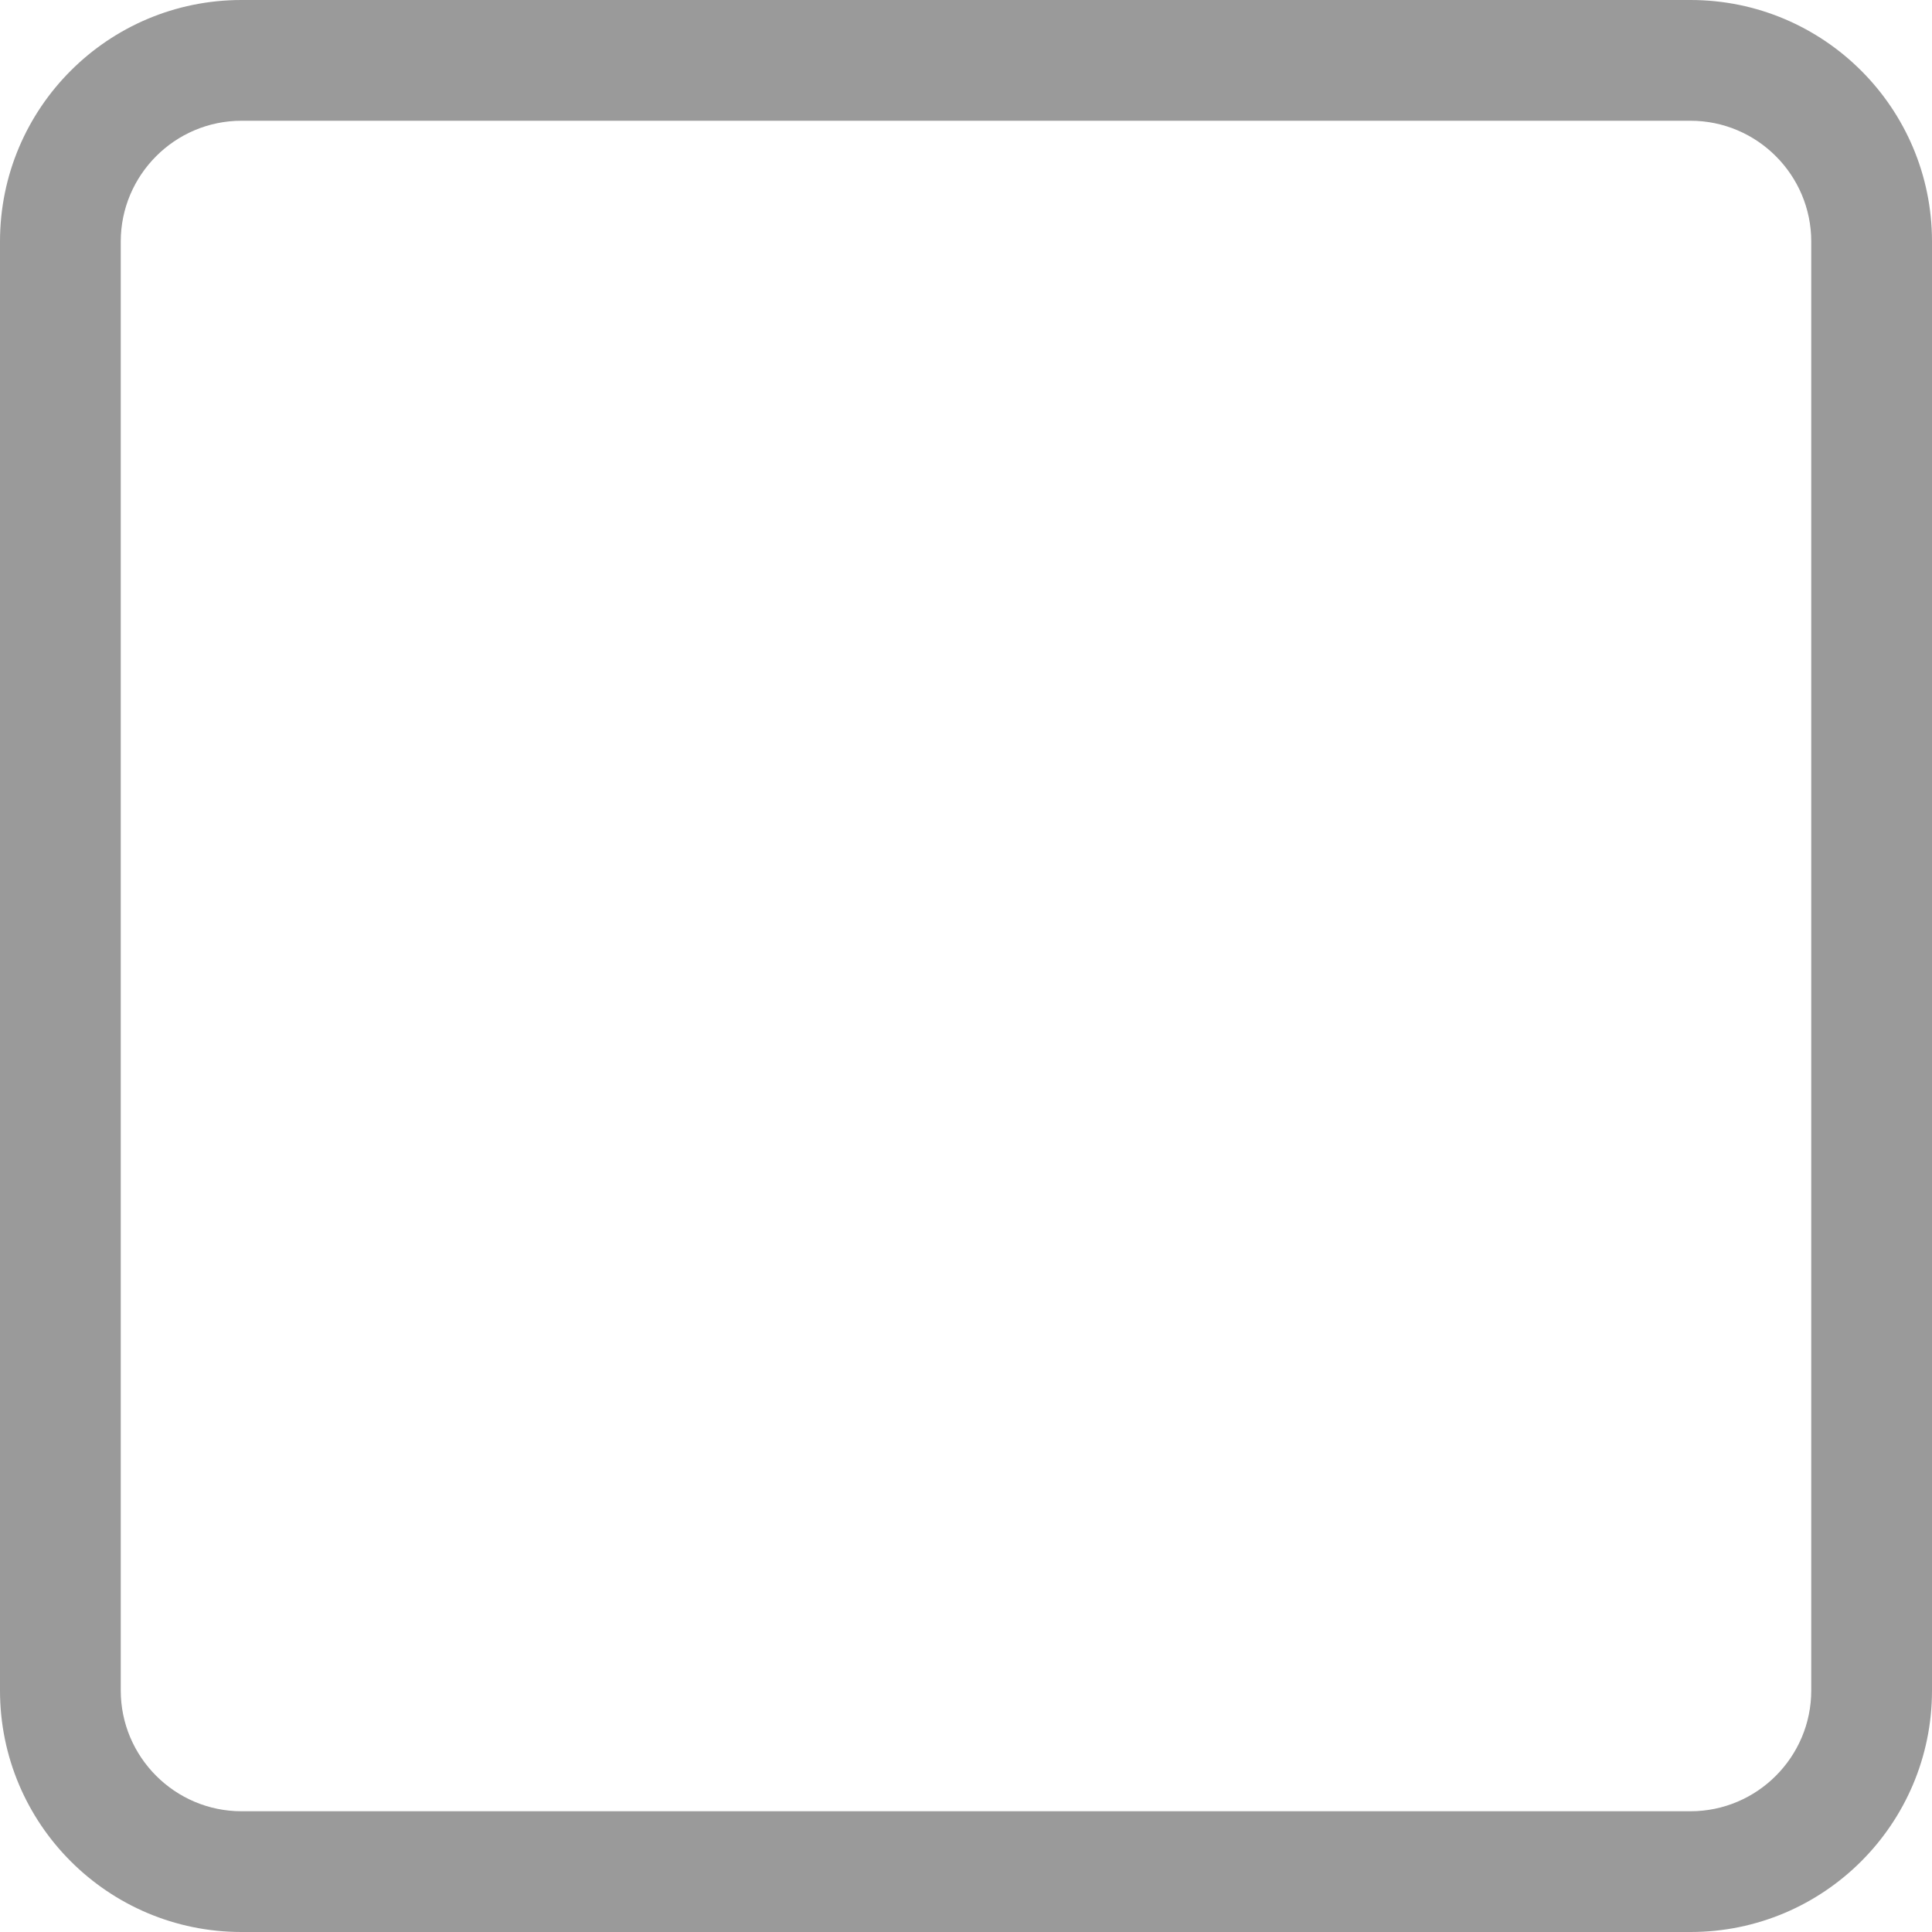 <?xml version="1.0" encoding="UTF-8" standalone="no"?>
<svg width="16px" height="16px" viewBox="0 0 16 16" version="1.1" xmlns="http://www.w3.org/2000/svg" xmlns:xlink="http://www.w3.org/1999/xlink">
    <!-- Generator: Sketch 3.8.3 (29802) - http://www.bohemiancoding.com/sketch -->
    <title>unchecked</title>
    <desc>Created with Sketch.</desc>
    <defs></defs>
    <g id="Page-1" stroke="none" stroke-width="1" fill="none" fill-rule="evenodd">
        <g id="All-Projects" transform="translate(-1179, -282)" fill="#9A9A9A">
            <g id="body" transform="translate(70, 90)">
                <g id="table" transform="translate(0, 128)">
                    <g id="#-1" transform="translate(0, 48)">
                        <g id="unchecked" transform="translate(1109, 16)">
                            <path d="M15,14 C15,14.55 14.552,15 14,15 L2,15 C1.448,15 1,14.55 1,14 L1,2 C1,1.45 1.448,1 2,1 L14,1 C14.552,1 15,1.45 15,2 L15,14 L15,14 Z M14,0 L2,0 C0.895,0 0,0.895 0,2 L0,14 C0,15.105 0.895,16 2,16 L14,16 C15.104,16 16,15.105 16,14 L16,2 C16,0.895 15.104,0 14,0 L14,0 Z"></path>
                        </g>
                    </g>
                </g>
            </g>
        </g>
    </g>
</svg>